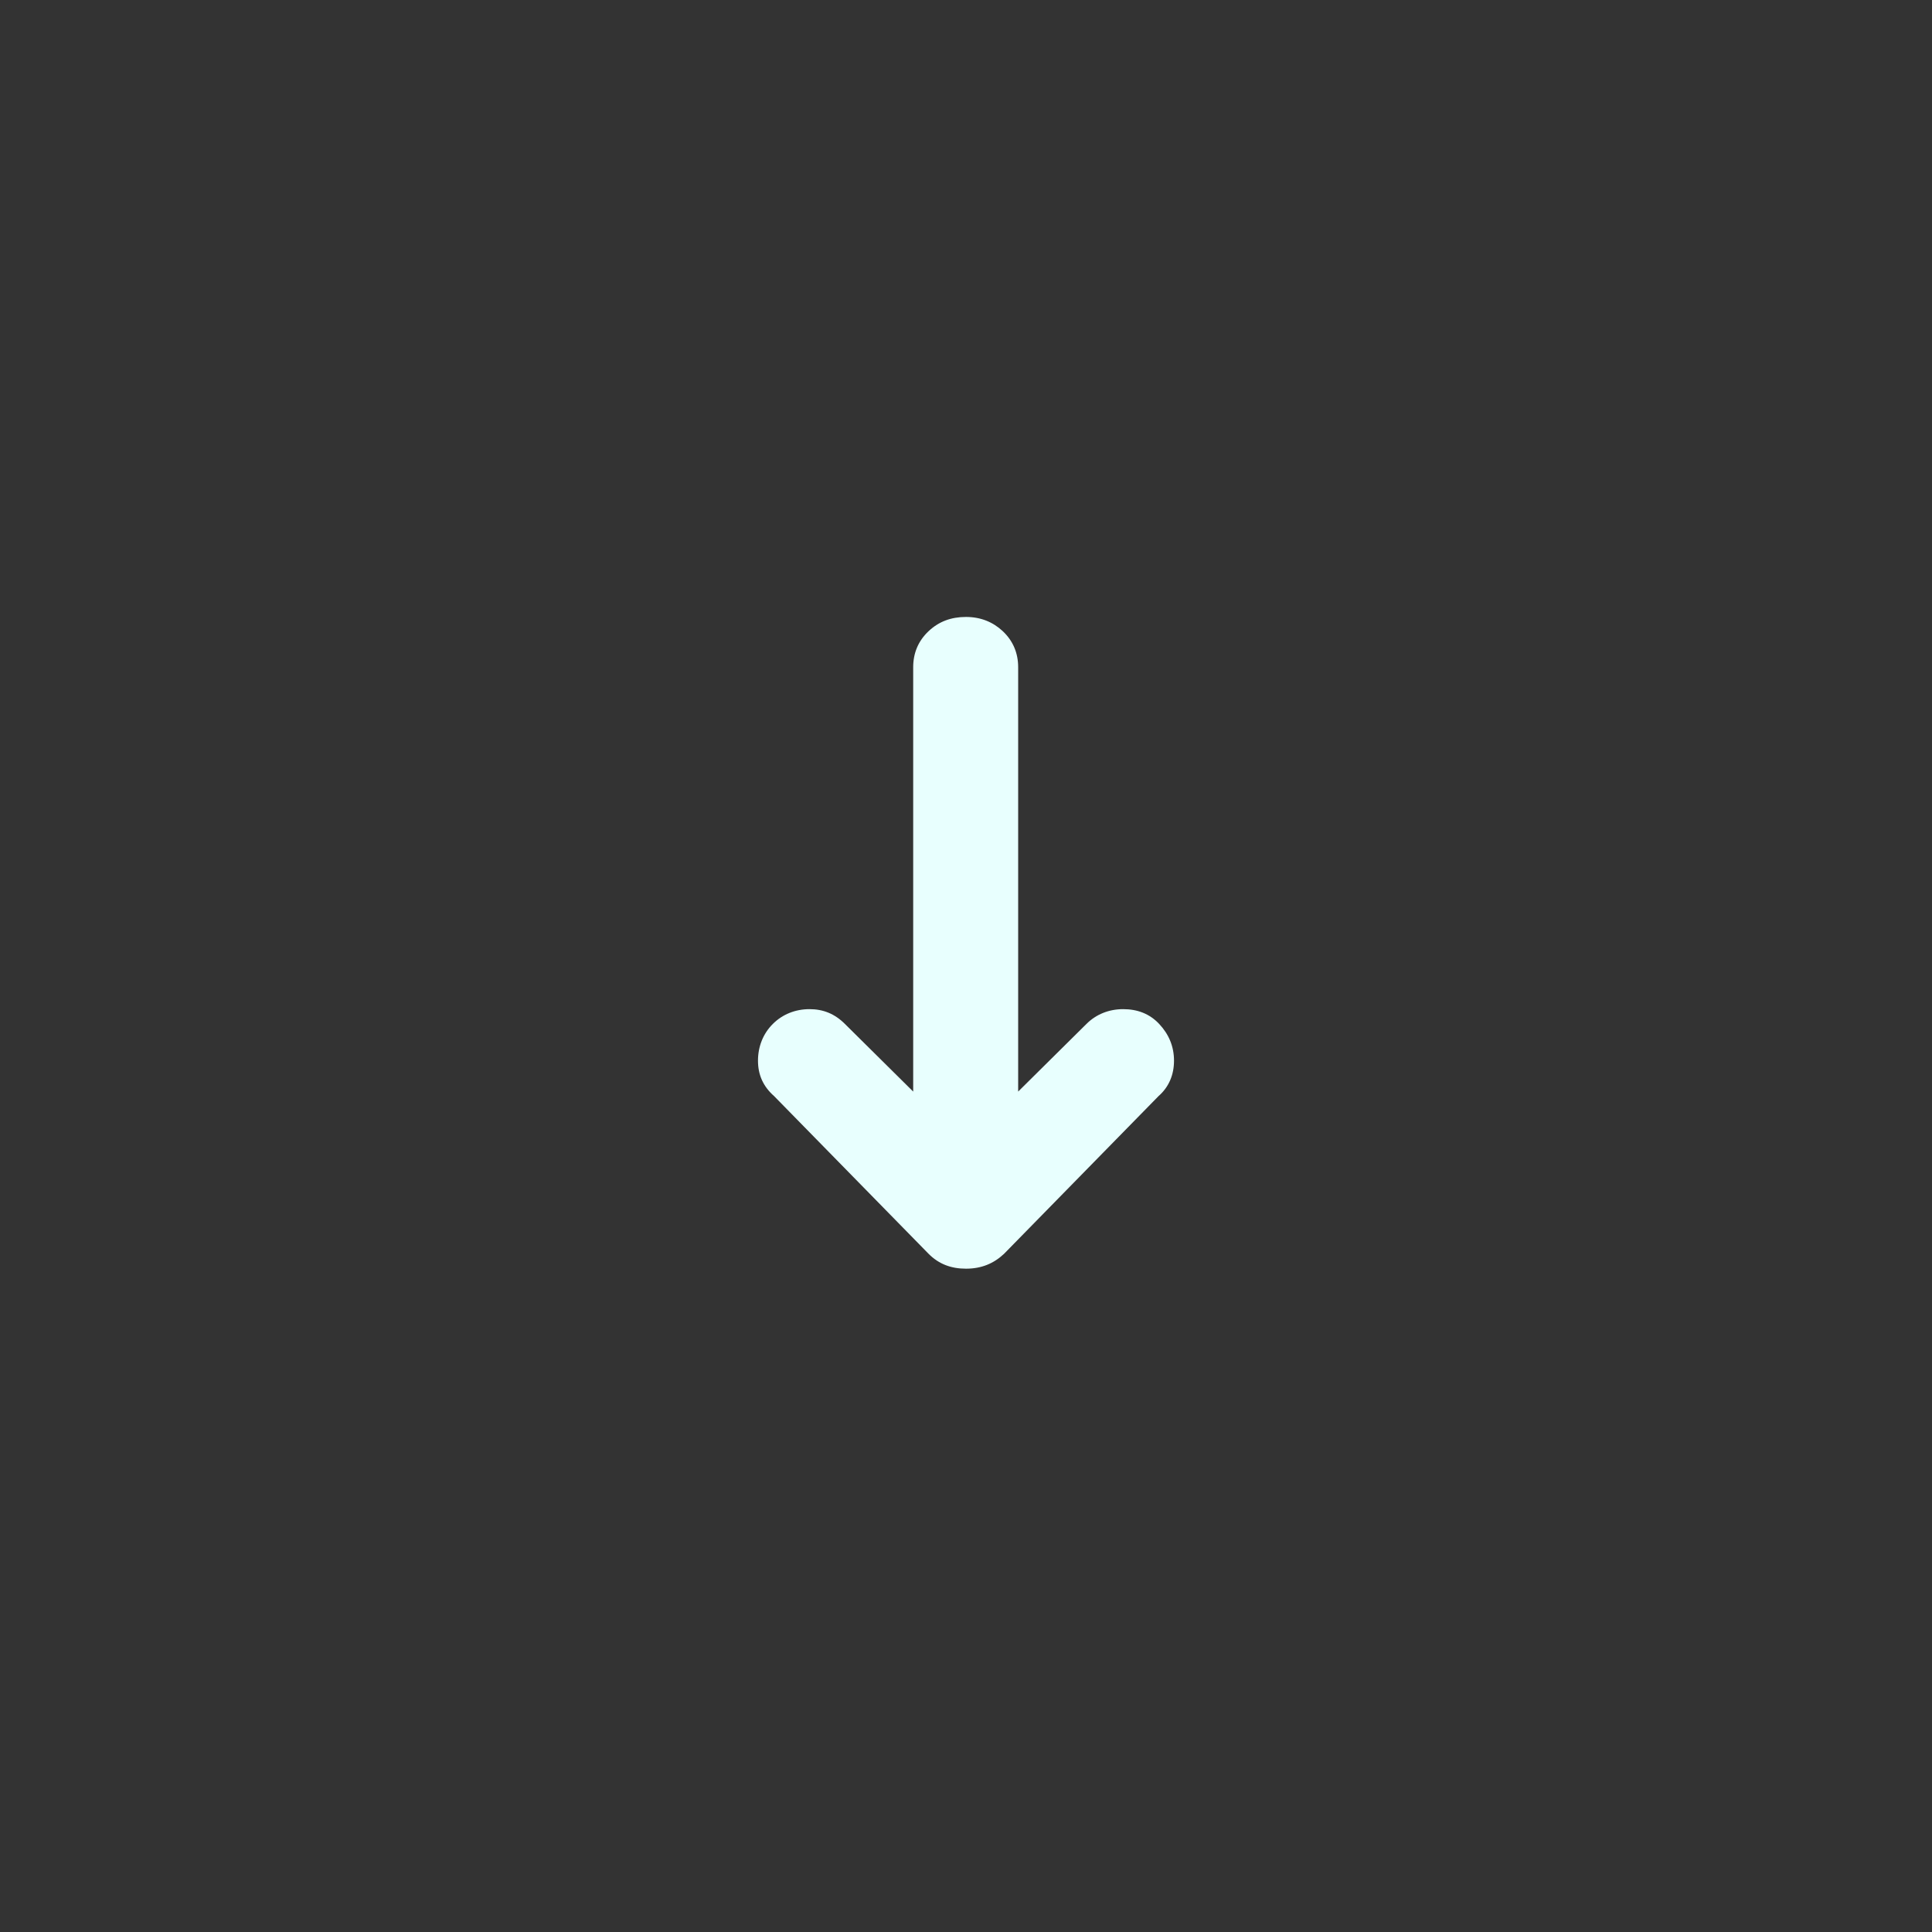 <?xml version="1.0" encoding="utf-8"?>
<!-- Generator: Adobe Illustrator 22.0.1, SVG Export Plug-In . SVG Version: 6.00 Build 0)  -->
<svg version="1.1" id="Layer_1" xmlns="http://www.w3.org/2000/svg" xmlns:xlink="http://www.w3.org/1999/xlink" x="0px" y="0px"
	 viewBox="0 0 30 30" style="enable-background:new 0 0 30 30;" xml:space="preserve">
<rect x="0" y="0" width="30" height="30" fill="#333333" stroke="none"/>
<path d="M11.77,16.47c0,0.22,0.08,0.4,0.25,0.55l2.4,2.45c0.16,0.16,0.35,0.23,0.58,0.23c0.24,0,0.43-0.08,0.59-0.23l2.4-2.45
	c0.16-0.14,0.24-0.33,0.24-0.55c0-0.22-0.08-0.41-0.23-0.57s-0.34-0.23-0.56-0.23s-0.42,0.08-0.57,0.23l-1.06,1.05v-6.59
	c0-0.22-0.08-0.41-0.24-0.56C15.42,9.66,15.23,9.58,15,9.58s-0.42,0.07-0.58,0.22c-0.16,0.15-0.24,0.34-0.24,0.56v6.59l-1.06-1.05
	c-0.16-0.16-0.34-0.23-0.55-0.23c-0.22,0-0.42,0.08-0.57,0.23S11.77,16.25,11.77,16.47z" fill="#e8fffe"/>
</svg>
